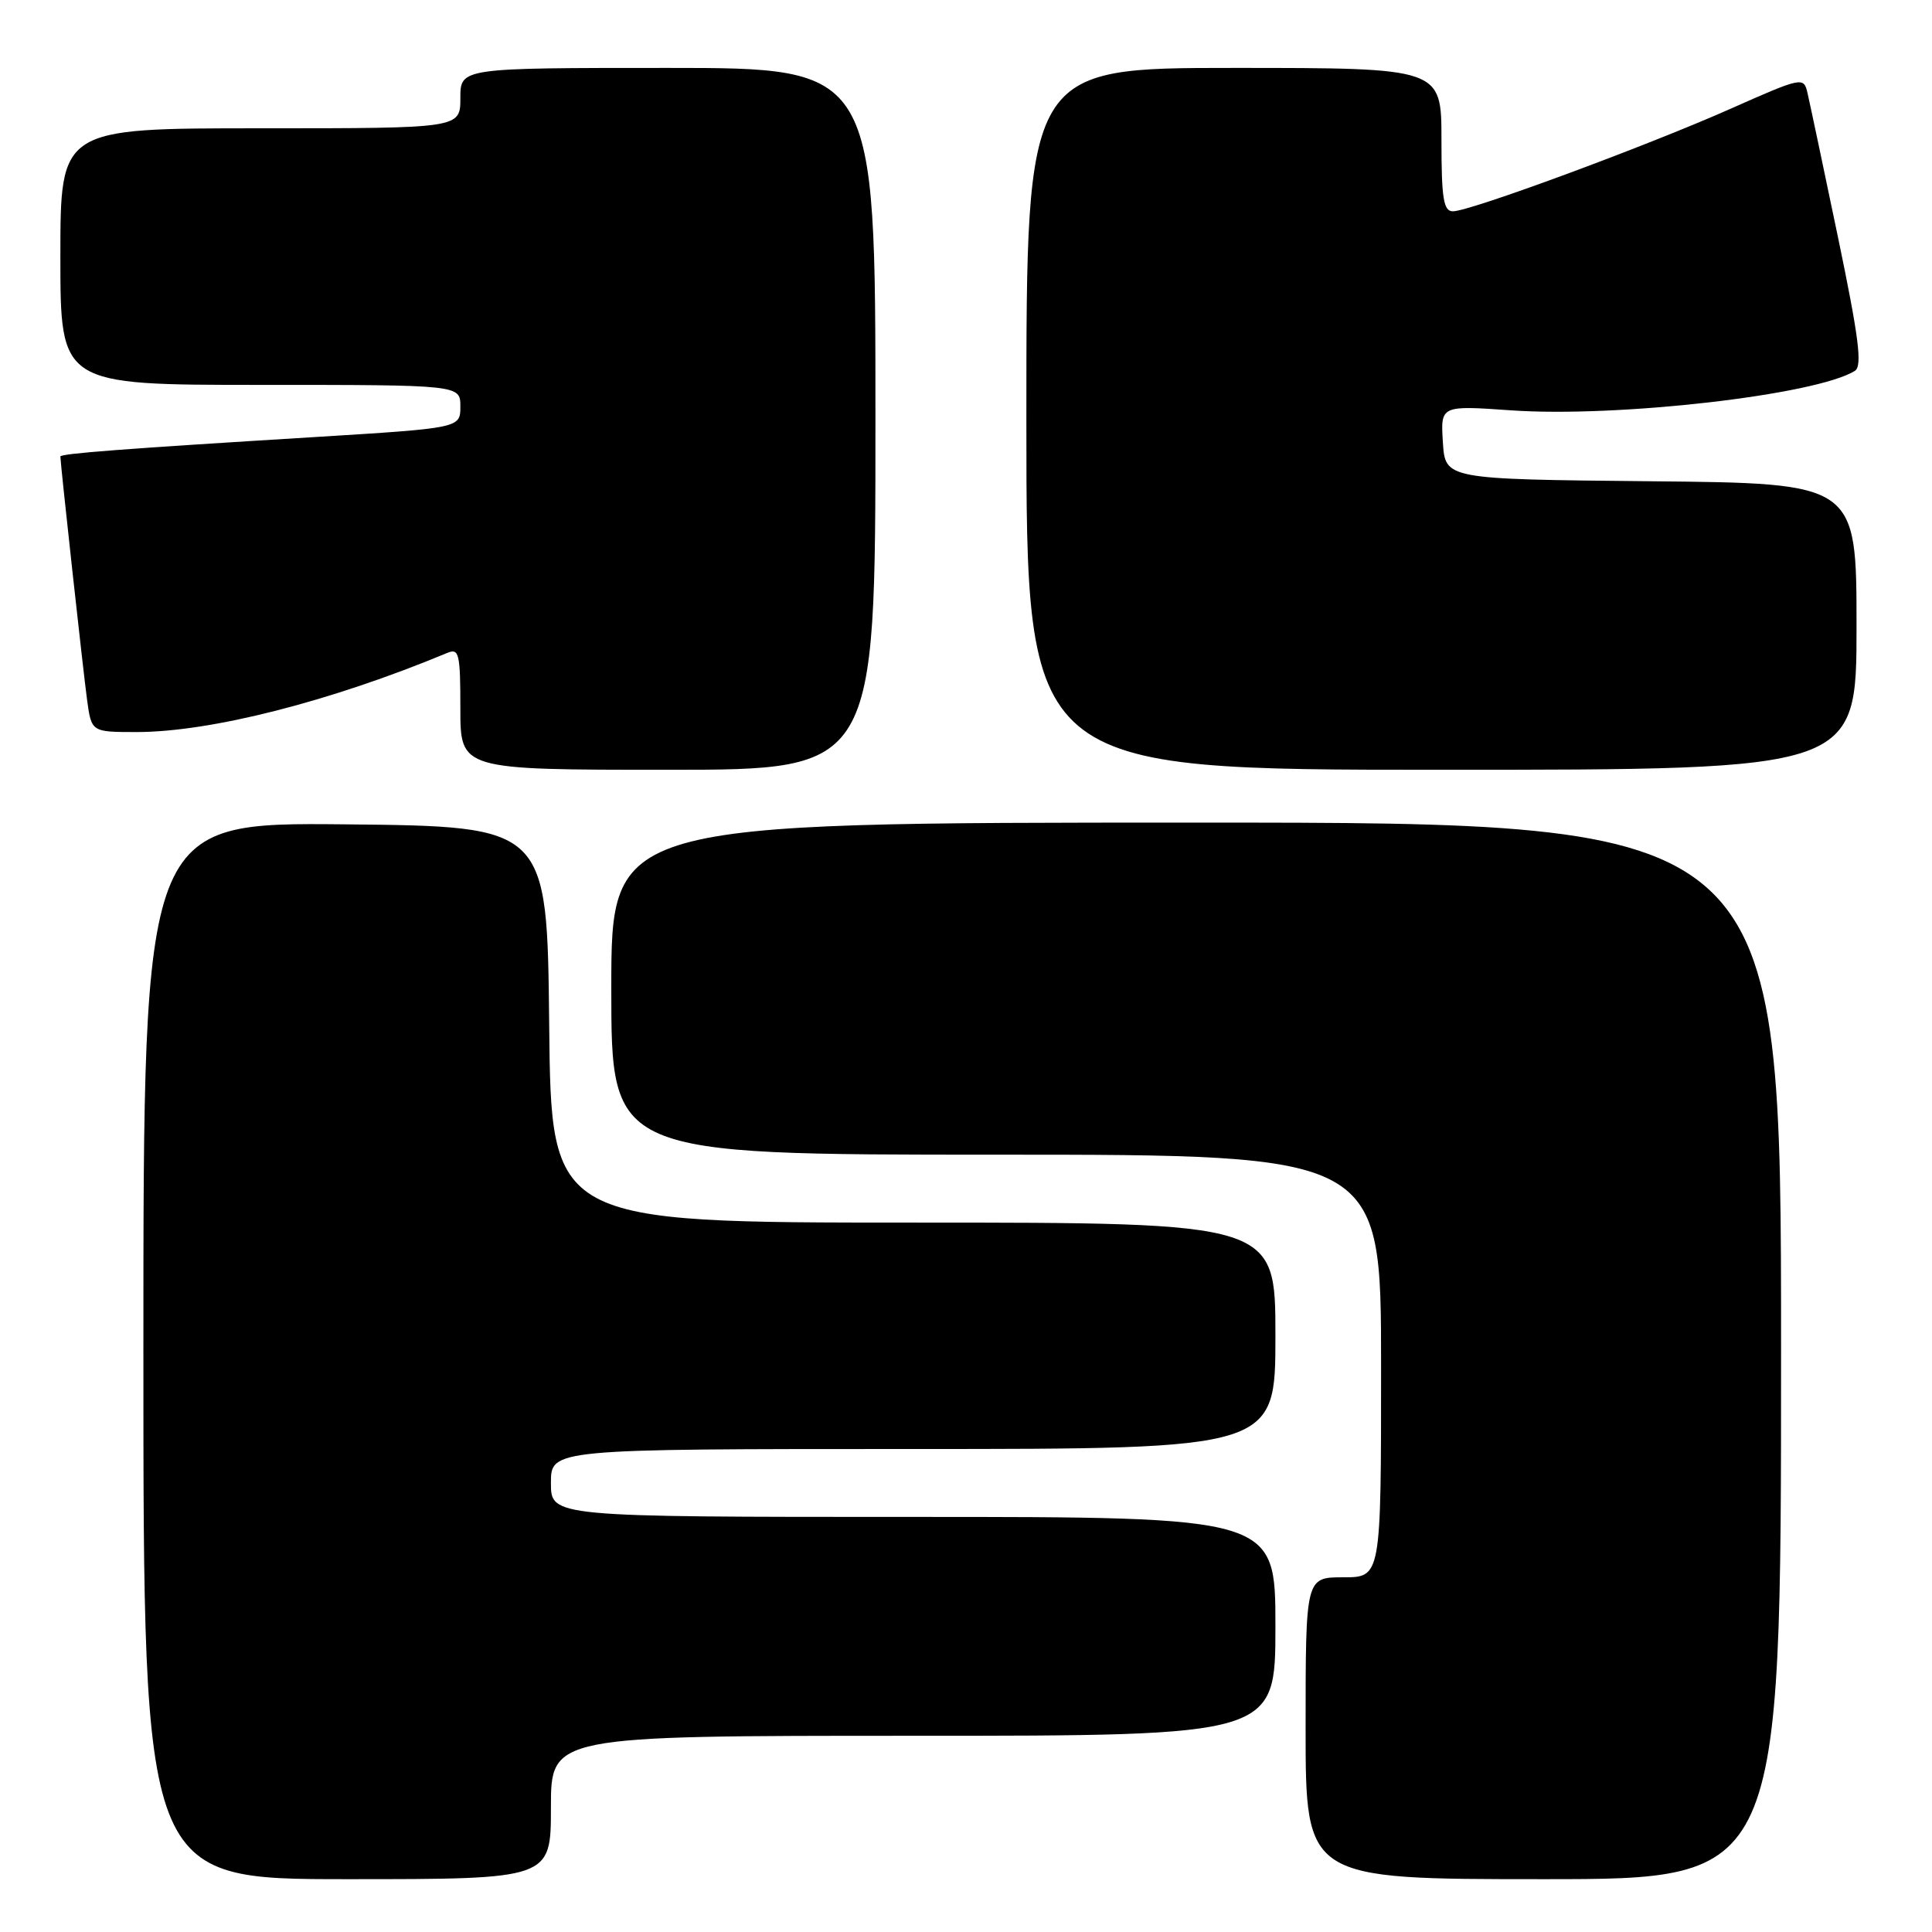 <?xml version="1.0" encoding="UTF-8" standalone="no"?>
<!DOCTYPE svg PUBLIC "-//W3C//DTD SVG 1.1//EN" "http://www.w3.org/Graphics/SVG/1.1/DTD/svg11.dtd" >
<svg xmlns="http://www.w3.org/2000/svg" xmlns:xlink="http://www.w3.org/1999/xlink" version="1.1" viewBox="0 0 256 256">
 <g >
 <path fill="currentColor"
d=" M 73.00 239.50 C 73.00 230.00 73.00 230.00 121.00 230.00 C 169.00 230.00 169.00 230.00 169.00 215.50 C 169.00 201.00 169.00 201.00 121.00 201.00 C 73.00 201.00 73.00 201.00 73.00 196.50 C 73.00 192.00 73.00 192.00 121.00 192.00 C 169.00 192.00 169.00 192.00 169.00 177.00 C 169.00 162.00 169.00 162.00 121.02 162.00 C 73.03 162.00 73.03 162.00 72.77 135.75 C 72.50 109.50 72.50 109.50 45.75 109.23 C 19.00 108.97 19.00 108.97 19.00 178.98 C 19.00 249.00 19.00 249.00 46.00 249.00 C 73.00 249.00 73.00 249.00 73.00 239.50 Z  M 236.00 179.00 C 236.00 109.00 236.00 109.00 158.50 109.00 C 81.00 109.00 81.00 109.00 81.00 131.00 C 81.00 153.00 81.00 153.00 132.00 153.00 C 183.00 153.00 183.00 153.00 183.00 181.00 C 183.00 209.00 183.00 209.00 178.00 209.00 C 173.00 209.00 173.00 209.00 173.00 229.00 C 173.00 249.00 173.00 249.00 204.50 249.00 C 236.00 249.00 236.00 249.00 236.00 179.00 Z  M 116.00 55.50 C 116.00 9.00 116.00 9.00 88.50 9.00 C 61.00 9.00 61.00 9.00 61.00 13.00 C 61.00 17.00 61.00 17.00 34.50 17.00 C 8.00 17.00 8.00 17.00 8.00 34.00 C 8.00 51.00 8.00 51.00 34.50 51.00 C 61.00 51.00 61.00 51.00 61.00 53.86 C 61.00 56.72 61.00 56.72 41.75 57.91 C 16.31 59.47 8.00 60.10 8.00 60.49 C 8.00 61.39 11.04 89.10 11.54 92.75 C 12.12 97.00 12.12 97.00 18.10 97.00 C 27.91 97.00 43.83 92.94 59.25 86.52 C 60.83 85.86 61.00 86.56 61.00 93.89 C 61.00 102.00 61.00 102.00 88.50 102.00 C 116.00 102.00 116.00 102.00 116.00 55.50 Z  M 246.00 83.02 C 246.00 64.03 246.00 64.03 218.75 63.77 C 191.50 63.50 191.50 63.50 191.19 58.61 C 190.88 53.72 190.88 53.72 200.19 54.37 C 214.29 55.36 240.66 52.34 245.78 49.14 C 246.79 48.51 246.32 44.79 243.54 31.42 C 241.60 22.11 239.78 13.51 239.50 12.31 C 239.00 10.16 238.82 10.19 229.20 14.46 C 217.98 19.43 194.77 28.00 192.52 28.00 C 191.27 28.00 191.00 26.32 191.00 18.50 C 191.00 9.00 191.00 9.00 163.50 9.00 C 136.00 9.00 136.00 9.00 136.00 55.50 C 136.00 102.00 136.00 102.00 191.00 102.00 C 246.00 102.00 246.00 102.00 246.00 83.02 Z "/>
</g>
</svg>